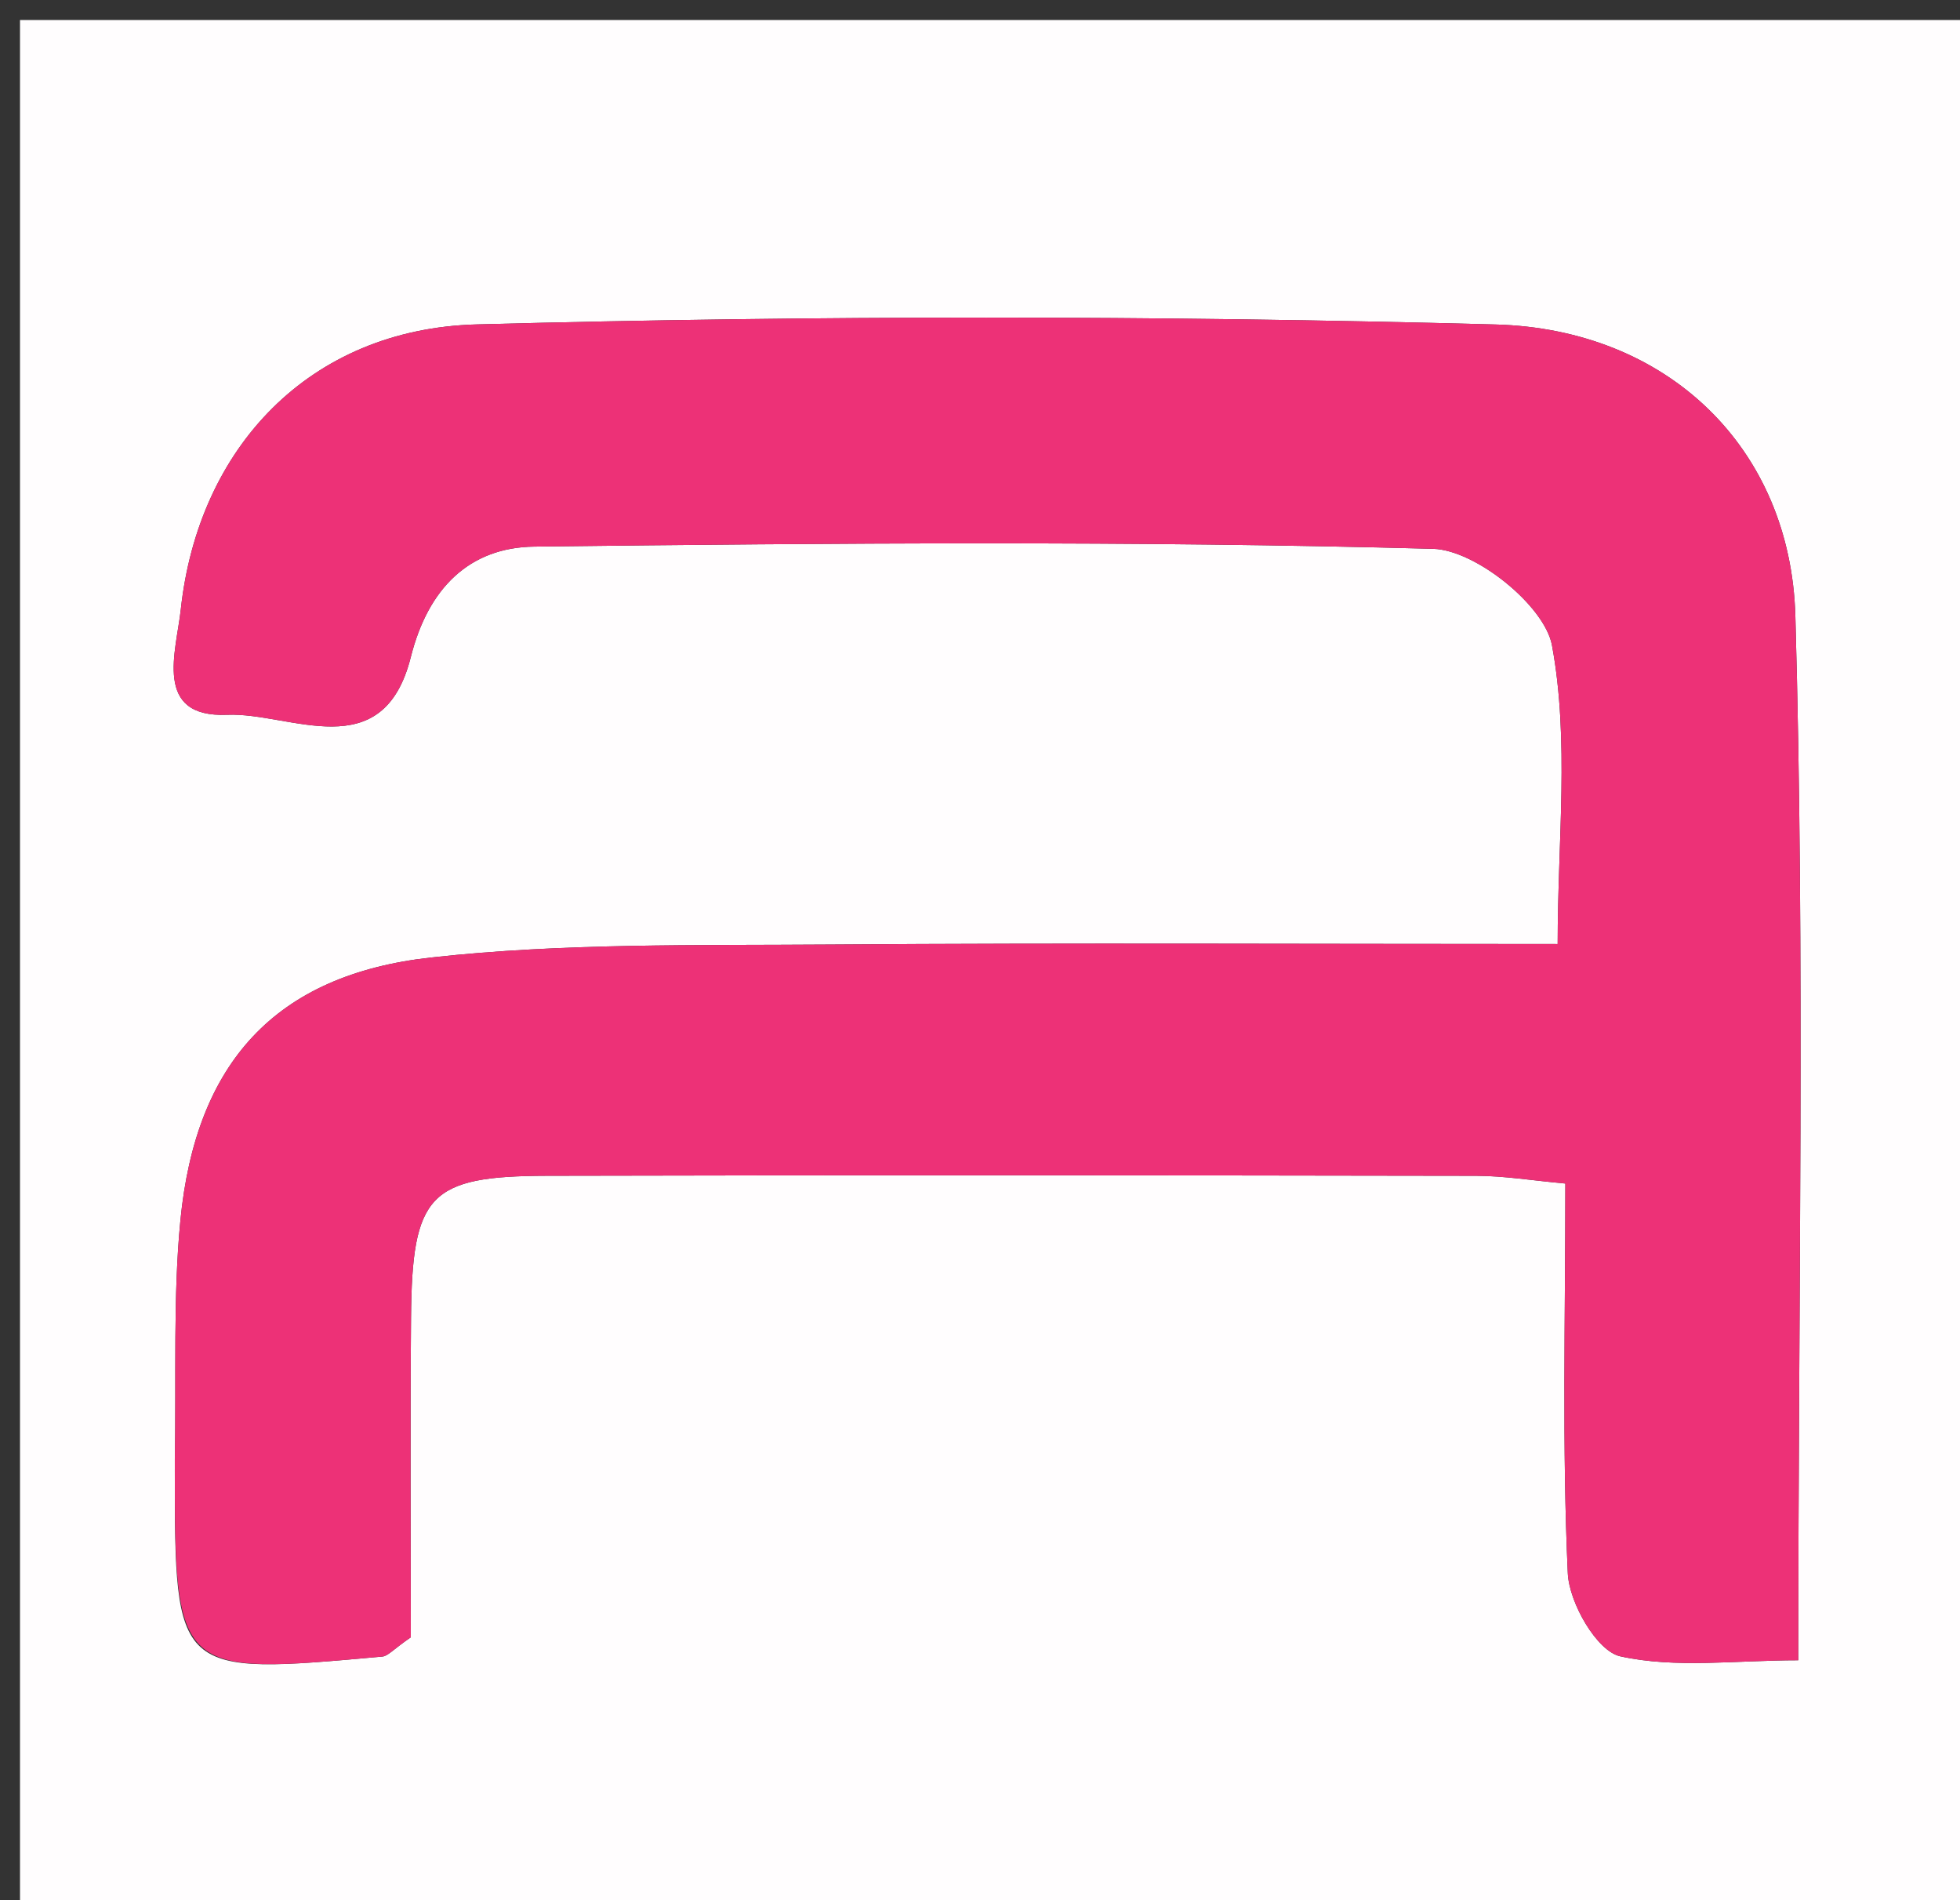<svg version="1.1" id="Layer_1" xmlns="http://www.w3.org/2000/svg" xmlns:xlink="http://www.w3.org/1999/xlink" x="0px" y="0px"
	 width="100%" viewBox="0 0 98 95" enable-background="new 0 0 98 95" xml:space="preserve">
<rect x="0" y="0" width="98" height="95" fill="#333333" stroke="none"/>
<path fill="#FFFDFE" opacity="1" stroke="none" 
	d="
M62,96 
	C41.333,96 21.167,96 1,96 
	C1,64.333 1,32.667 1,1 
	C33.667,1 66.333,1 99,1 
	C99,32.667 99,64.333 99,96 
	C86.833,96 74.667,96 62,96 
M8.741,73.466 
	C8.742,83.75 8.742,83.754 19.119,82.812 
	C19.396,82.787 19.645,82.469 20.541,81.849 
	C20.541,76.822 20.506,71.355 20.551,65.889 
	C20.601,59.713 21.451,58.792 27.356,58.777 
	C42.841,58.739 58.327,58.753 73.812,58.779 
	C75.227,58.782 76.641,59.018 78.267,59.165 
	C78.267,66.011 78.1,72.339 78.39,78.646 
	C78.458,80.133 79.847,82.542 81.011,82.799 
	C83.788,83.414 86.792,82.997 89.913,82.997 
	C89.913,65.036 90.253,47.9 89.768,30.787 
	C89.53,22.387 83.374,16.453 74.773,16.221 
	C57.807,15.764 40.811,15.763 23.844,16.217 
	C15.455,16.442 9.908,22.408 9.04,30.462 
	C8.815,32.553 7.63,35.89 11.364,35.732 
	C14.509,35.6 19.147,38.39 20.541,32.845 
	C21.4,29.429 23.449,27.363 26.72,27.325 
	C41.7,27.148 56.688,27.031 71.659,27.436 
	C73.775,27.493 77.232,30.278 77.599,32.258 
	C78.477,36.995 77.883,42.005 77.883,47.193 
	C65.44,47.193 53.468,47.131 41.496,47.218 
	C34.849,47.267 28.156,47.137 21.569,47.864 
	C13.74,48.727 9.784,53.158 9.02,61.005 
	C8.65,64.803 8.816,68.654 8.741,73.466 
z"/>
<path fill="#ED3177" opacity="1" stroke="none" 
	d="
M8.74,72.973 
	C8.816,68.654 8.65,64.803 9.02,61.005 
	C9.784,53.158 13.74,48.727 21.569,47.864 
	C28.156,47.137 34.849,47.267 41.496,47.218 
	C53.468,47.131 65.44,47.193 77.883,47.193 
	C77.883,42.005 78.477,36.995 77.599,32.258 
	C77.232,30.278 73.775,27.493 71.659,27.436 
	C56.688,27.031 41.7,27.148 26.72,27.325 
	C23.449,27.363 21.4,29.429 20.541,32.845 
	C19.147,38.39 14.509,35.6 11.364,35.732 
	C7.63,35.89 8.815,32.553 9.04,30.462 
	C9.908,22.408 15.455,16.442 23.844,16.217 
	C40.811,15.763 57.807,15.764 74.773,16.221 
	C83.374,16.453 89.53,22.387 89.768,30.787 
	C90.253,47.9 89.913,65.036 89.913,82.997 
	C86.792,82.997 83.788,83.414 81.011,82.799 
	C79.847,82.542 78.458,80.133 78.39,78.646 
	C78.1,72.339 78.267,66.011 78.267,59.165 
	C76.641,59.018 75.227,58.782 73.812,58.779 
	C58.327,58.753 42.841,58.739 27.356,58.777 
	C21.451,58.792 20.601,59.713 20.551,65.889 
	C20.506,71.355 20.541,76.822 20.541,81.849 
	C19.645,82.469 19.396,82.787 19.119,82.812 
	C8.742,83.754 8.742,83.75 8.74,72.973 
z"/>
</svg>
